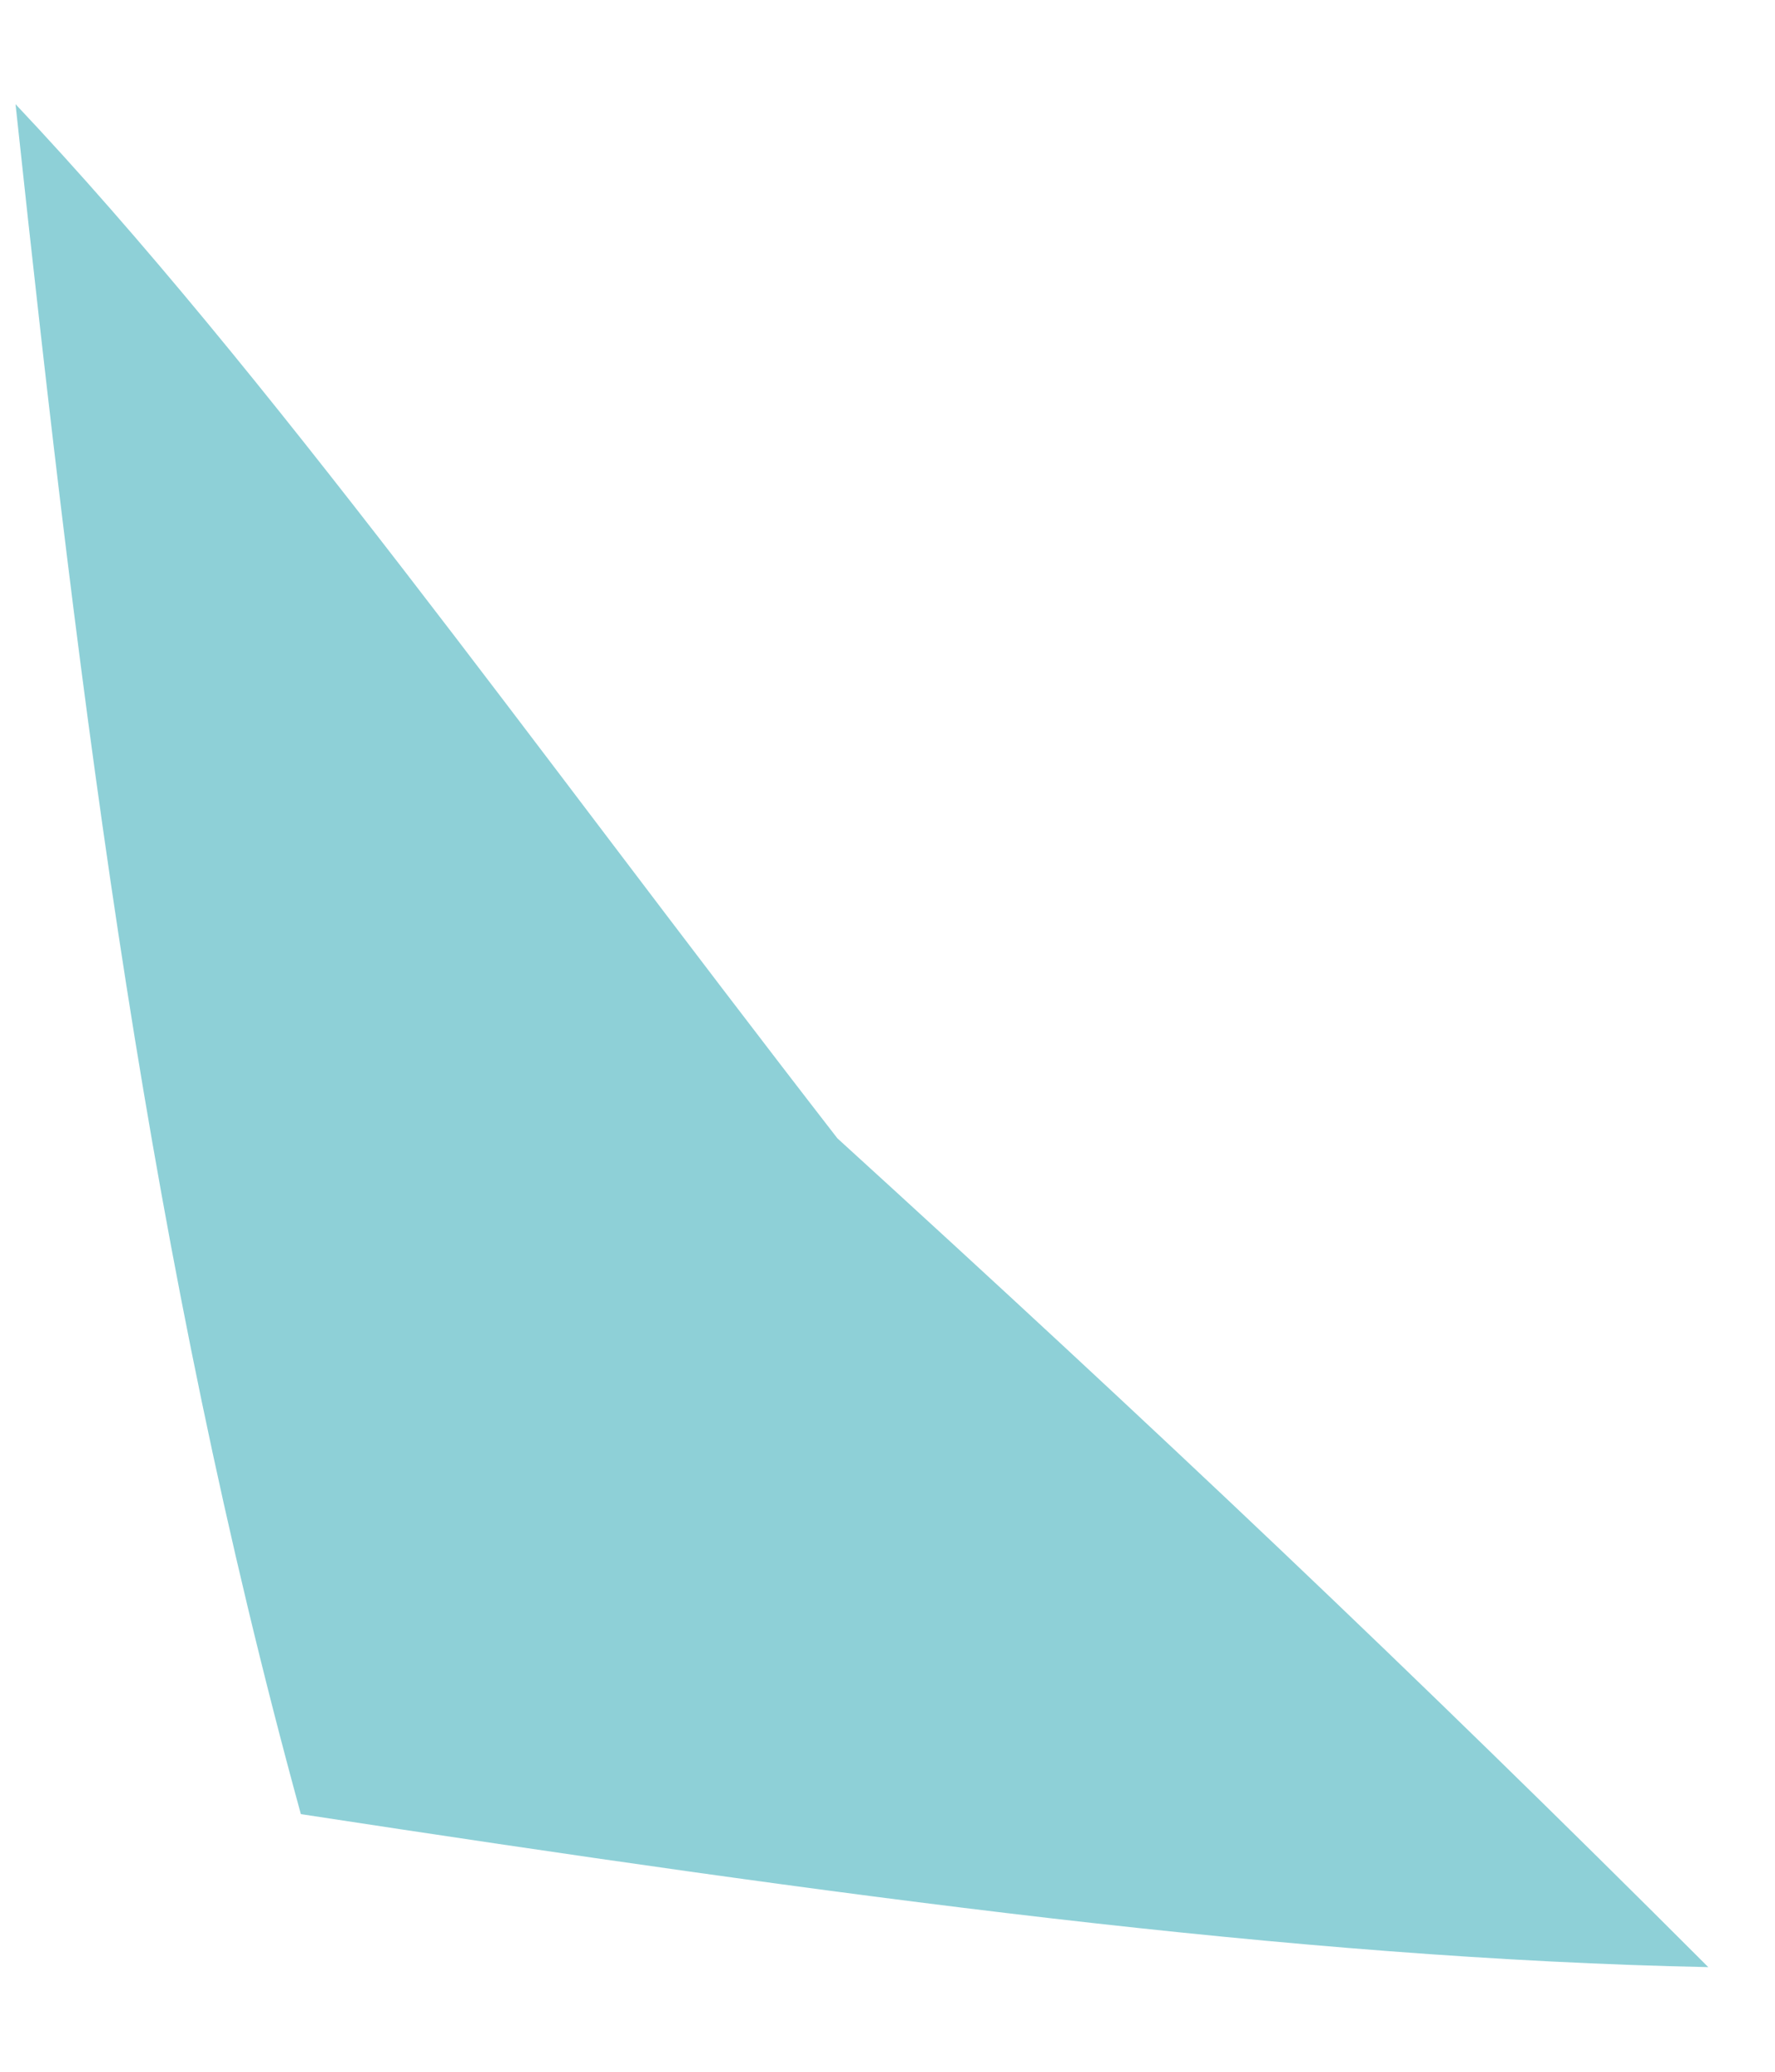<svg width="12" height="14" viewBox="0 0 12 14" fill="none" xmlns="http://www.w3.org/2000/svg">
<path d="M2.034 12.259C1.008 8.519 0.557 4.916 0.105 0.704C1.822 2.524 3.539 4.954 5.661 7.692C7.804 9.644 9.544 11.288 11.549 13.293C8.746 13.235 5.678 12.816 2.034 12.259Z" fill="#8ED0D7"/>
</svg>
